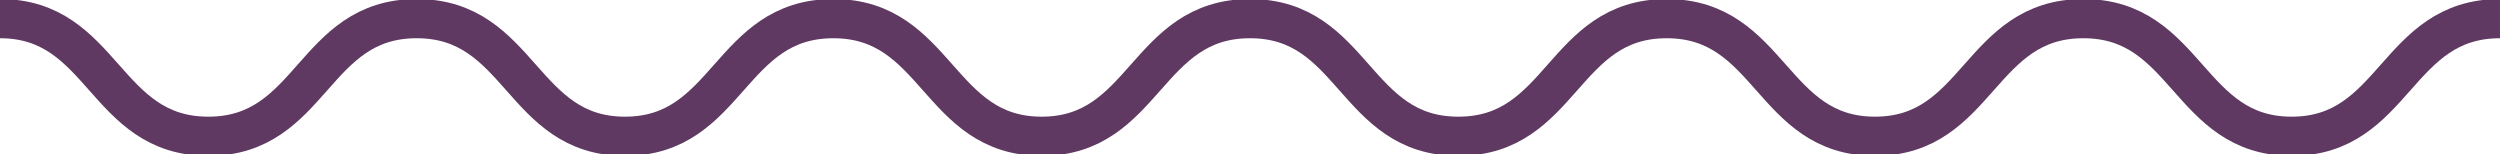<svg xmlns="http://www.w3.org/2000/svg" xmlns:xlink="http://www.w3.org/1999/xlink" version="1.1" id="Layer_1" x="0px" y="0px" viewBox="0 0 510 31.5" xml:space="preserve">

<path class="st0" d="M0,3.8c21.2,0,21.2,24,42.5,24s21.2-24,42.5-24s21.3,24,42.5,24s21.2-24,42.5-24s21.3,24,42.5,24  s21.2-24,42.5-24s21.2,24,42.5,24s21.2-24,42.5-24s21.3,24,42.5,24s21.2-24,42.5-24s21.3,24,42.5,24s21.2-24,42.5-24" style="fill: none; stroke: #5F3962; stroke-width: 8px; stroke-miterlimit: 10;"/>
</svg>